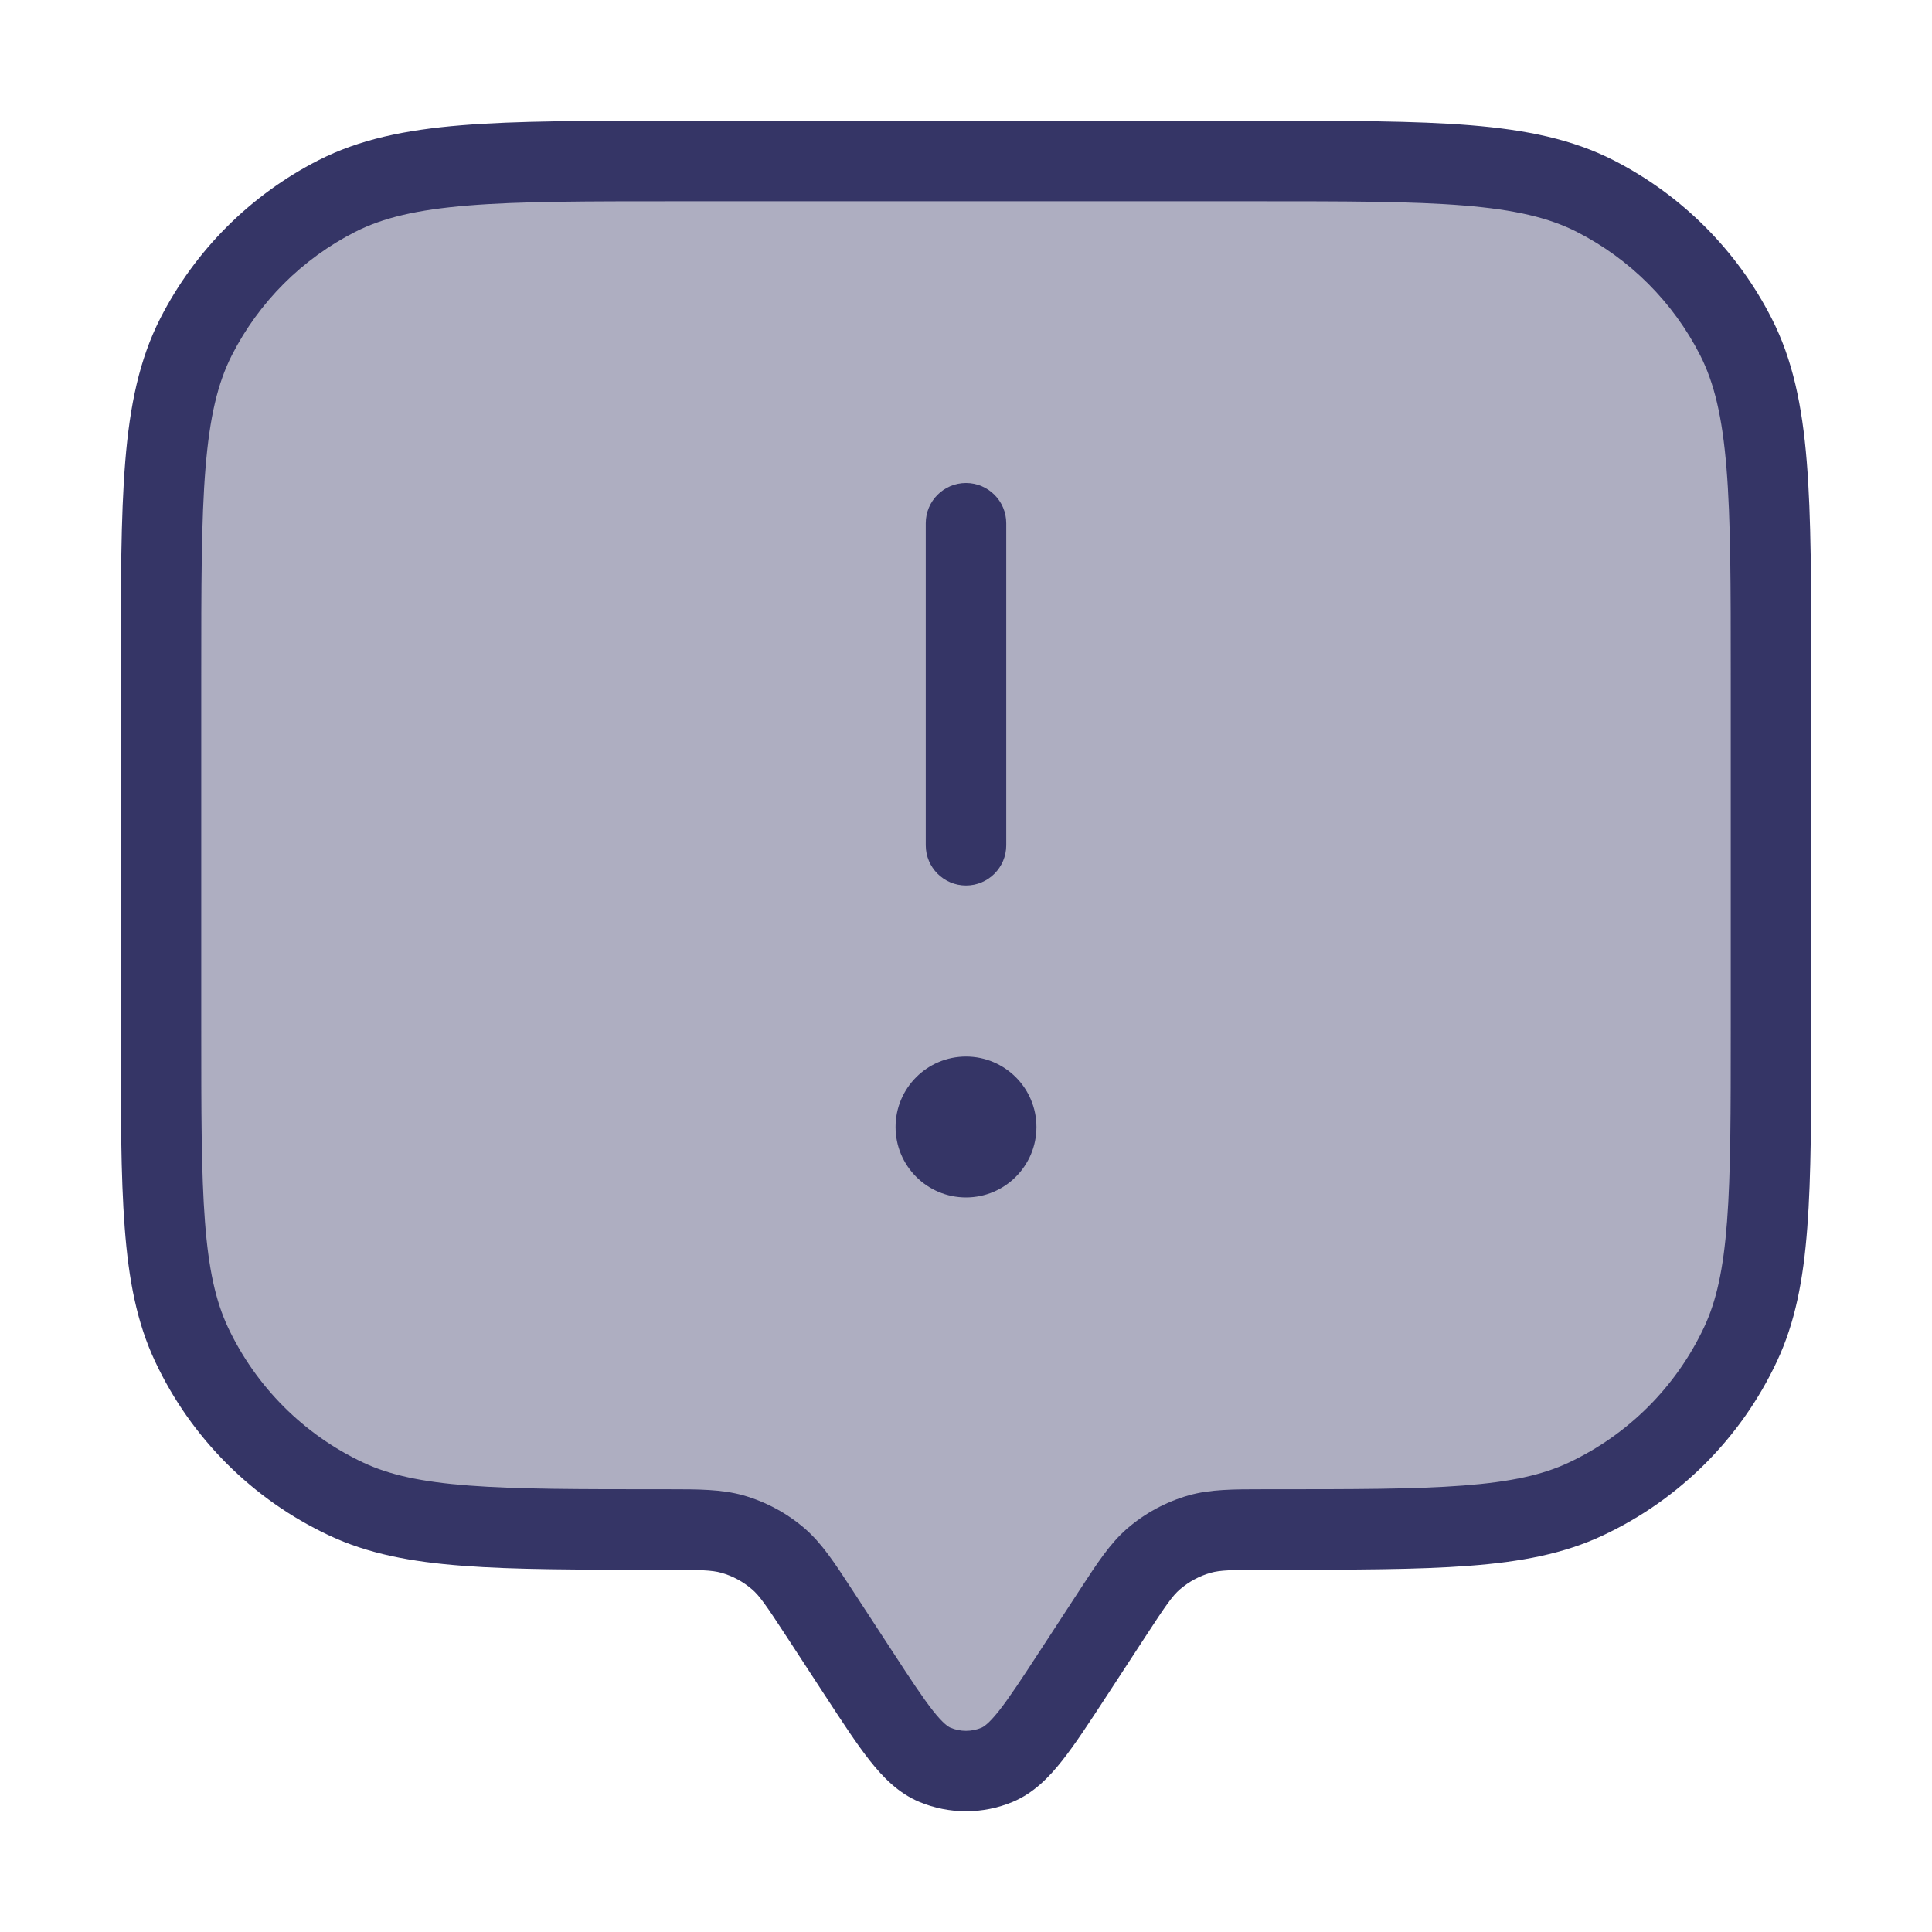 <svg width="24" height="24" viewBox="0 0 24 24" fill="none" xmlns="http://www.w3.org/2000/svg">
<path opacity="0.4" d="M2 12.766V8.4C2 6.16 2 5.04 2.436 4.184C2.819 3.431 3.431 2.819 4.184 2.436C5.04 2 6.16 2 8.4 2H15.6C17.84 2 18.96 2 19.816 2.436C20.569 2.819 21.18 3.431 21.564 4.184C22 5.04 22 6.16 22 8.4V12.766C22 14.85 22 15.892 21.621 16.699C21.225 17.544 20.544 18.225 19.699 18.621C18.892 19 17.85 19 15.766 19C15.324 19 15.103 19 14.902 19.057C14.69 19.117 14.494 19.223 14.328 19.368C14.17 19.505 14.05 19.69 13.808 20.06L13.34 20.777C12.893 21.462 12.67 21.804 12.387 21.923C12.139 22.026 11.861 22.026 11.613 21.923C11.33 21.804 11.107 21.462 10.66 20.777L10.192 20.06C9.95 19.69 9.83 19.505 9.672 19.368C9.506 19.223 9.31 19.117 9.098 19.057C8.897 19 8.676 19 8.234 19C6.15 19 5.108 19 4.301 18.621C3.455 18.225 2.775 17.544 2.379 16.699C2 15.892 2 14.85 2 12.766Z" fill="#353566"/>
<path d="M11.125 14C11.125 13.517 11.517 13.125 12 13.125C12.483 13.125 12.875 13.517 12.875 14C12.875 14.483 12.483 14.875 12 14.875C11.517 14.875 11.125 14.483 11.125 14Z" fill="#353566"/>
<path d="M11.5 6.5V10.5C11.5 10.776 11.724 11 12 11C12.276 11 12.5 10.776 12.5 10.5V6.5C12.5 6.224 12.276 6 12 6C11.724 6 11.5 6.224 11.5 6.5Z" fill="#353566"/>
<path fill-rule="evenodd" clip-rule="evenodd" d="M8.377 1.5H15.623C16.724 1.5 17.581 1.5 18.268 1.556C18.966 1.613 19.533 1.731 20.043 1.99C20.89 2.422 21.578 3.11 22.009 3.957C22.269 4.467 22.387 5.034 22.444 5.732C22.5 6.419 22.5 7.276 22.5 8.377V12.787C22.5 13.811 22.5 14.608 22.451 15.249C22.402 15.9 22.3 16.43 22.074 16.911C21.628 17.863 20.863 18.628 19.911 19.074C19.43 19.3 18.9 19.402 18.249 19.451C17.608 19.5 16.811 19.5 15.787 19.5H15.766C15.295 19.5 15.157 19.505 15.039 19.538C14.898 19.578 14.767 19.649 14.656 19.745C14.563 19.826 14.484 19.939 14.227 20.333L13.746 21.07C13.533 21.396 13.355 21.669 13.194 21.872C13.029 22.081 12.838 22.276 12.58 22.384C12.209 22.539 11.791 22.539 11.42 22.384C11.162 22.276 10.971 22.081 10.806 21.872C10.645 21.669 10.467 21.396 10.254 21.07L9.773 20.333C9.516 19.939 9.437 19.826 9.344 19.745C9.233 19.649 9.103 19.578 8.961 19.538C8.843 19.505 8.705 19.5 8.234 19.5H8.213C7.189 19.5 6.392 19.5 5.751 19.451C5.1 19.402 4.57 19.3 4.089 19.074C3.137 18.628 2.372 17.863 1.926 16.911C1.7 16.43 1.598 15.9 1.549 15.249C1.5 14.608 1.5 13.811 1.5 12.787V8.377C1.5 7.276 1.5 6.419 1.556 5.732C1.613 5.034 1.731 4.467 1.99 3.957C2.422 3.11 3.11 2.422 3.957 1.99C4.467 1.731 5.034 1.613 5.732 1.556C6.419 1.5 7.276 1.5 8.377 1.5ZM5.814 2.553C5.177 2.605 4.757 2.705 4.411 2.881C3.752 3.217 3.217 3.752 2.881 4.411C2.705 4.757 2.605 5.177 2.553 5.814C2.5 6.455 2.5 7.272 2.5 8.4V12.766C2.5 13.815 2.5 14.575 2.546 15.173C2.591 15.767 2.679 16.161 2.831 16.487C3.179 17.226 3.774 17.822 4.513 18.169C4.839 18.322 5.234 18.409 5.827 18.454C6.425 18.5 7.185 18.5 8.234 18.5L8.296 18.5C8.678 18.5 8.965 18.5 9.235 18.576C9.517 18.657 9.778 18.798 10 18.99C10.211 19.174 10.368 19.415 10.577 19.735L11.079 20.504C11.307 20.854 11.461 21.088 11.59 21.252C11.72 21.416 11.782 21.451 11.807 21.462C11.93 21.514 12.07 21.514 12.193 21.462C12.218 21.451 12.28 21.416 12.41 21.252C12.539 21.088 12.693 20.854 12.921 20.504L13.423 19.735C13.632 19.415 13.789 19.174 14 18.99C14.222 18.798 14.483 18.657 14.765 18.576C15.035 18.5 15.322 18.5 15.704 18.5L15.766 18.5C16.815 18.5 17.575 18.5 18.173 18.454C18.767 18.409 19.161 18.322 19.487 18.169C20.226 17.822 20.822 17.226 21.169 16.487C21.322 16.161 21.409 15.767 21.454 15.173C21.5 14.575 21.5 13.815 21.5 12.766V8.4C21.5 7.272 21.5 6.455 21.447 5.814C21.395 5.177 21.295 4.757 21.119 4.411C20.783 3.752 20.247 3.217 19.589 2.881C19.243 2.705 18.823 2.605 18.186 2.553C17.545 2.5 16.728 2.5 15.6 2.5H8.4C7.272 2.5 6.455 2.5 5.814 2.553Z" fill="#353566"/>
</svg>
